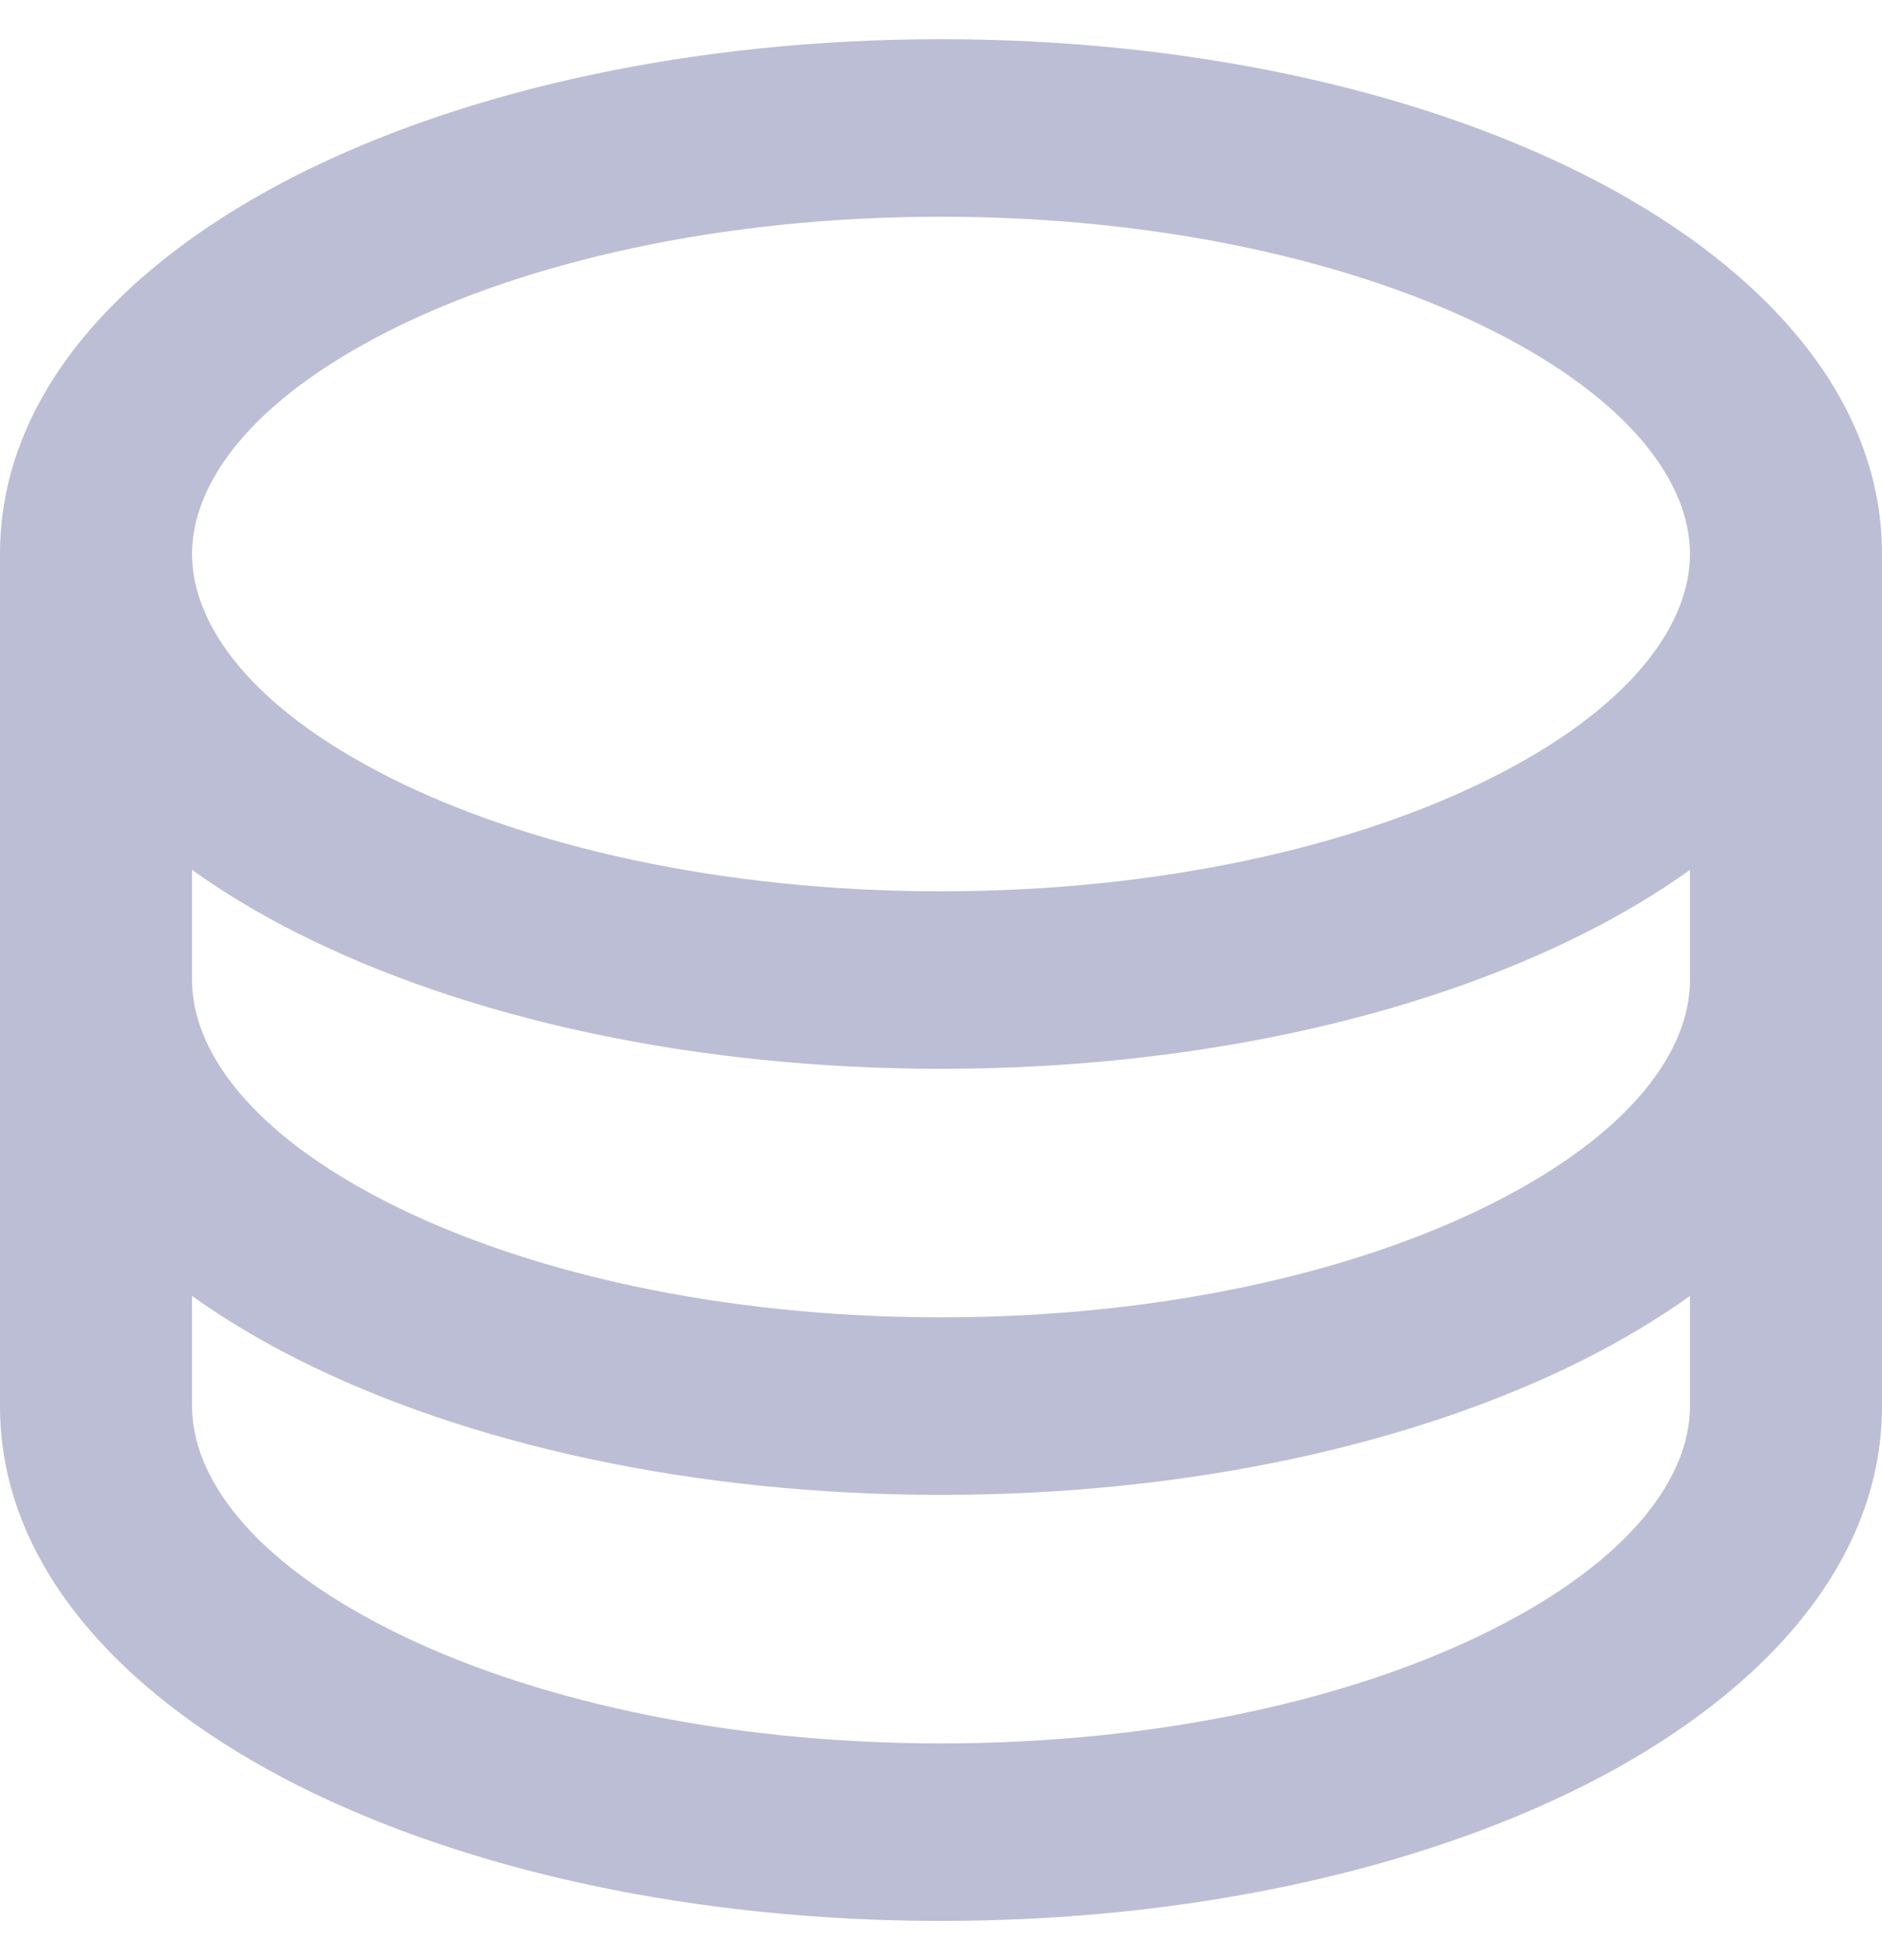 <svg width="24" height="25" viewBox="0 0 24 25" fill="none" xmlns="http://www.w3.org/2000/svg">
<g clip-path="url(#clip0_6248_47068)">
<path fill-rule="evenodd" clip-rule="evenodd" d="M4.967 4.217C3.183 5.117 2.449 6.174 2.449 7.066C2.449 7.958 3.183 9.015 4.967 9.915C6.705 10.791 9.189 11.368 12 11.368C14.811 11.368 17.295 10.791 19.033 9.915C20.817 9.015 21.551 7.958 21.551 7.066C21.551 6.174 20.817 5.117 19.033 4.217C17.295 3.341 14.811 2.764 12 2.764C9.189 2.764 6.705 3.341 4.967 4.217ZM21.551 11.095C21.134 11.393 20.681 11.663 20.206 11.902C18.044 12.993 15.14 13.632 12 13.632C8.86 13.632 5.956 12.993 3.794 11.902C3.319 11.663 2.866 11.393 2.449 11.095V12.5C2.449 13.391 3.183 14.448 4.967 15.348C6.705 16.225 9.189 16.802 12 16.802C14.811 16.802 17.295 16.225 19.033 15.348C20.817 14.448 21.551 13.391 21.551 12.5V11.095ZM21.551 16.529C21.134 16.827 20.681 17.096 20.206 17.336C18.044 18.426 15.14 19.066 12 19.066C8.86 19.066 5.956 18.426 3.794 17.336C3.319 17.096 2.866 16.827 2.449 16.529V17.934C2.449 18.825 3.183 19.882 4.967 20.782C6.705 21.659 9.189 22.236 12 22.236C14.811 22.236 17.295 21.659 19.033 20.782C20.817 19.882 21.551 18.825 21.551 17.934V16.529ZM0 7.066C0 4.957 1.678 3.297 3.794 2.23C5.956 1.139 8.86 0.5 12 0.5C15.14 0.5 18.044 1.139 20.206 2.23C22.322 3.297 24 4.957 24 7.066V17.934C24 20.043 22.322 21.703 20.206 22.77C18.044 23.86 15.14 24.5 12 24.5C8.86 24.5 5.956 23.86 3.794 22.77C1.678 21.703 0 20.043 0 17.934V7.066Z" fill="#BCBED5"/>
</g>
<defs>
<clipPath id="clip0_6248_47068">
<rect width="24" height="24" fill="white" transform="translate(0 0.5)"/>
</clipPath>
</defs>
</svg>
